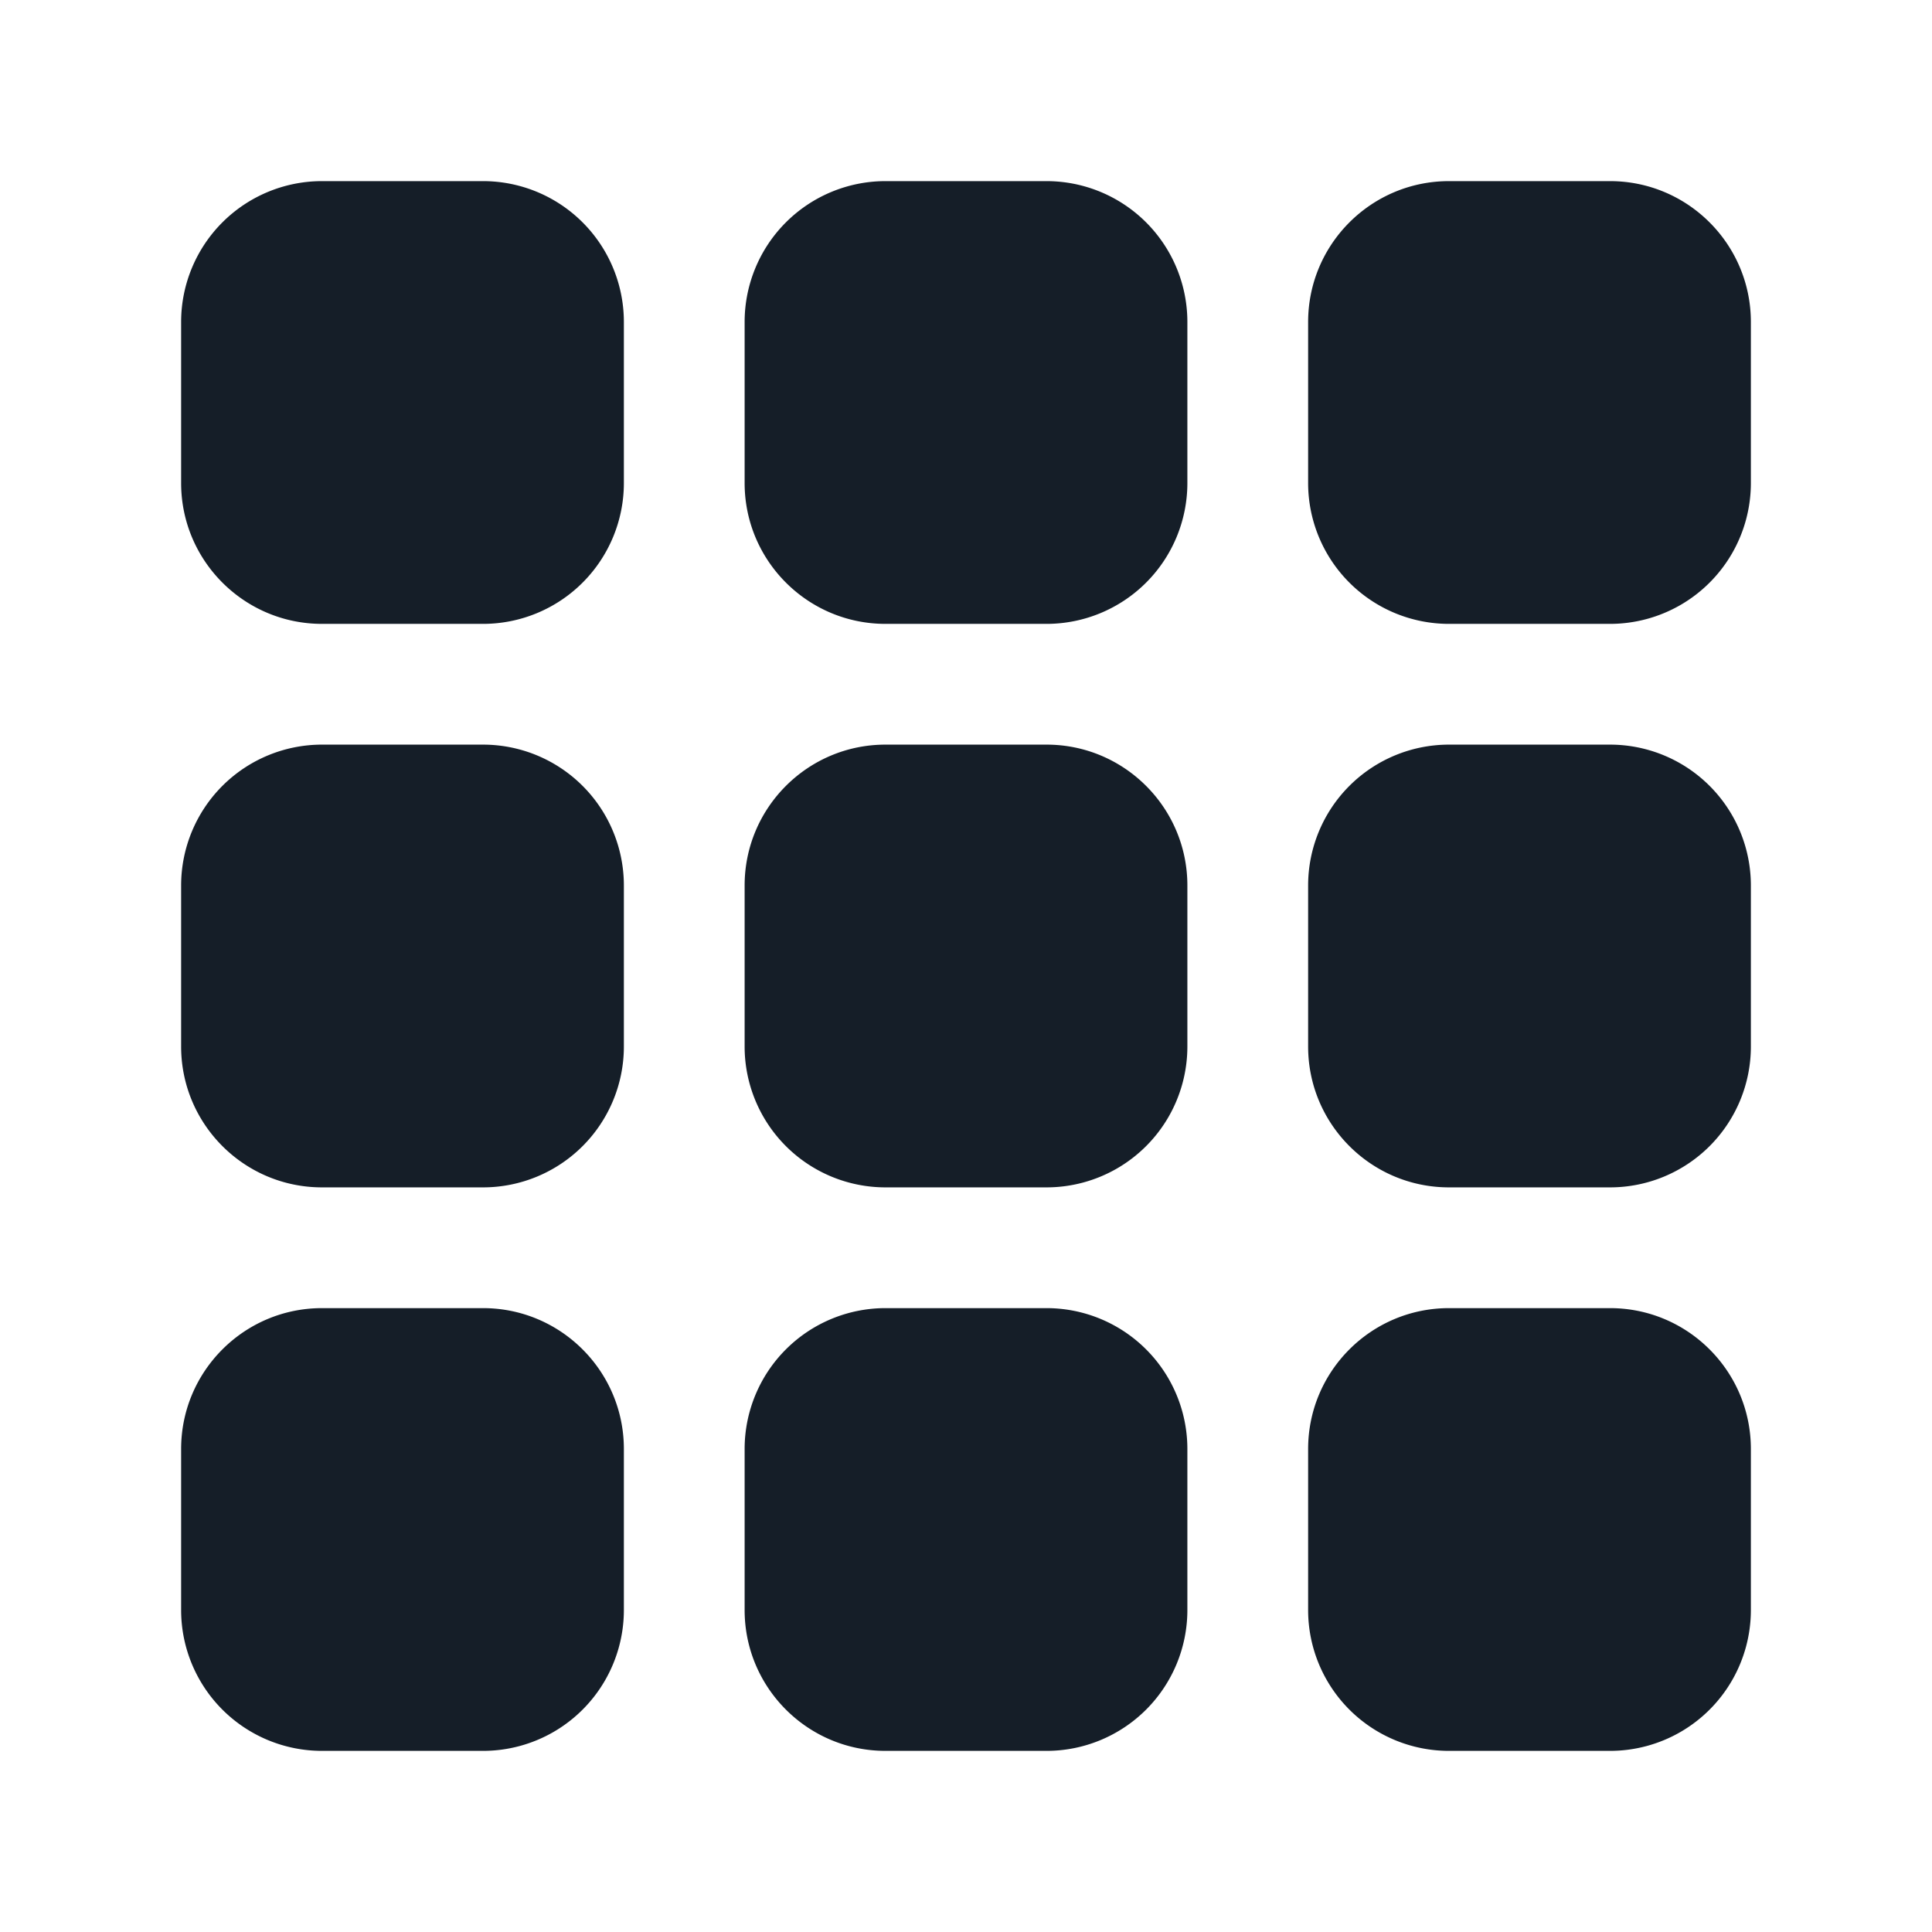 <svg viewBox="0 0 24 24" fill="none" xmlns="http://www.w3.org/2000/svg"><path fill-rule="evenodd" clip-rule="evenodd" d="M4 2.25A1.75 1.75 0 0 0 2.25 4v2c0 .966.784 1.75 1.75 1.75h2A1.75 1.75 0 0 0 7.75 6V4A1.75 1.75 0 0 0 6 2.25H4Zm0 7A1.75 1.75 0 0 0 2.25 11v2c0 .966.784 1.75 1.75 1.75h2A1.75 1.75 0 0 0 7.75 13v-2A1.75 1.75 0 0 0 6 9.25H4ZM2.25 18c0-.966.784-1.75 1.75-1.75h2c.966 0 1.75.784 1.75 1.75v2A1.75 1.75 0 0 1 6 21.75H4A1.75 1.75 0 0 1 2.25 20v-2ZM11 2.25A1.75 1.75 0 0 0 9.25 4v2c0 .966.784 1.75 1.75 1.75h2A1.75 1.75 0 0 0 14.75 6V4A1.75 1.75 0 0 0 13 2.25h-2ZM9.25 11c0-.966.784-1.75 1.75-1.75h2c.966 0 1.75.784 1.75 1.75v2A1.75 1.75 0 0 1 13 14.75h-2A1.75 1.75 0 0 1 9.25 13v-2ZM11 16.25A1.75 1.75 0 0 0 9.25 18v2c0 .966.784 1.75 1.75 1.75h2A1.75 1.75 0 0 0 14.75 20v-2A1.75 1.75 0 0 0 13 16.25h-2ZM16.25 4c0-.966.784-1.75 1.75-1.75h2c.966 0 1.75.784 1.75 1.75v2A1.75 1.75 0 0 1 20 7.75h-2A1.75 1.75 0 0 1 16.25 6V4ZM18 9.25A1.75 1.75 0 0 0 16.25 11v2c0 .966.784 1.75 1.75 1.75h2A1.75 1.75 0 0 0 21.75 13v-2A1.75 1.75 0 0 0 20 9.25h-2ZM16.25 18c0-.966.784-1.75 1.75-1.75h2c.966 0 1.75.784 1.75 1.75v2A1.75 1.75 0 0 1 20 21.75h-2A1.75 1.75 0 0 1 16.25 20v-2Z" fill="#151E28"/></svg>